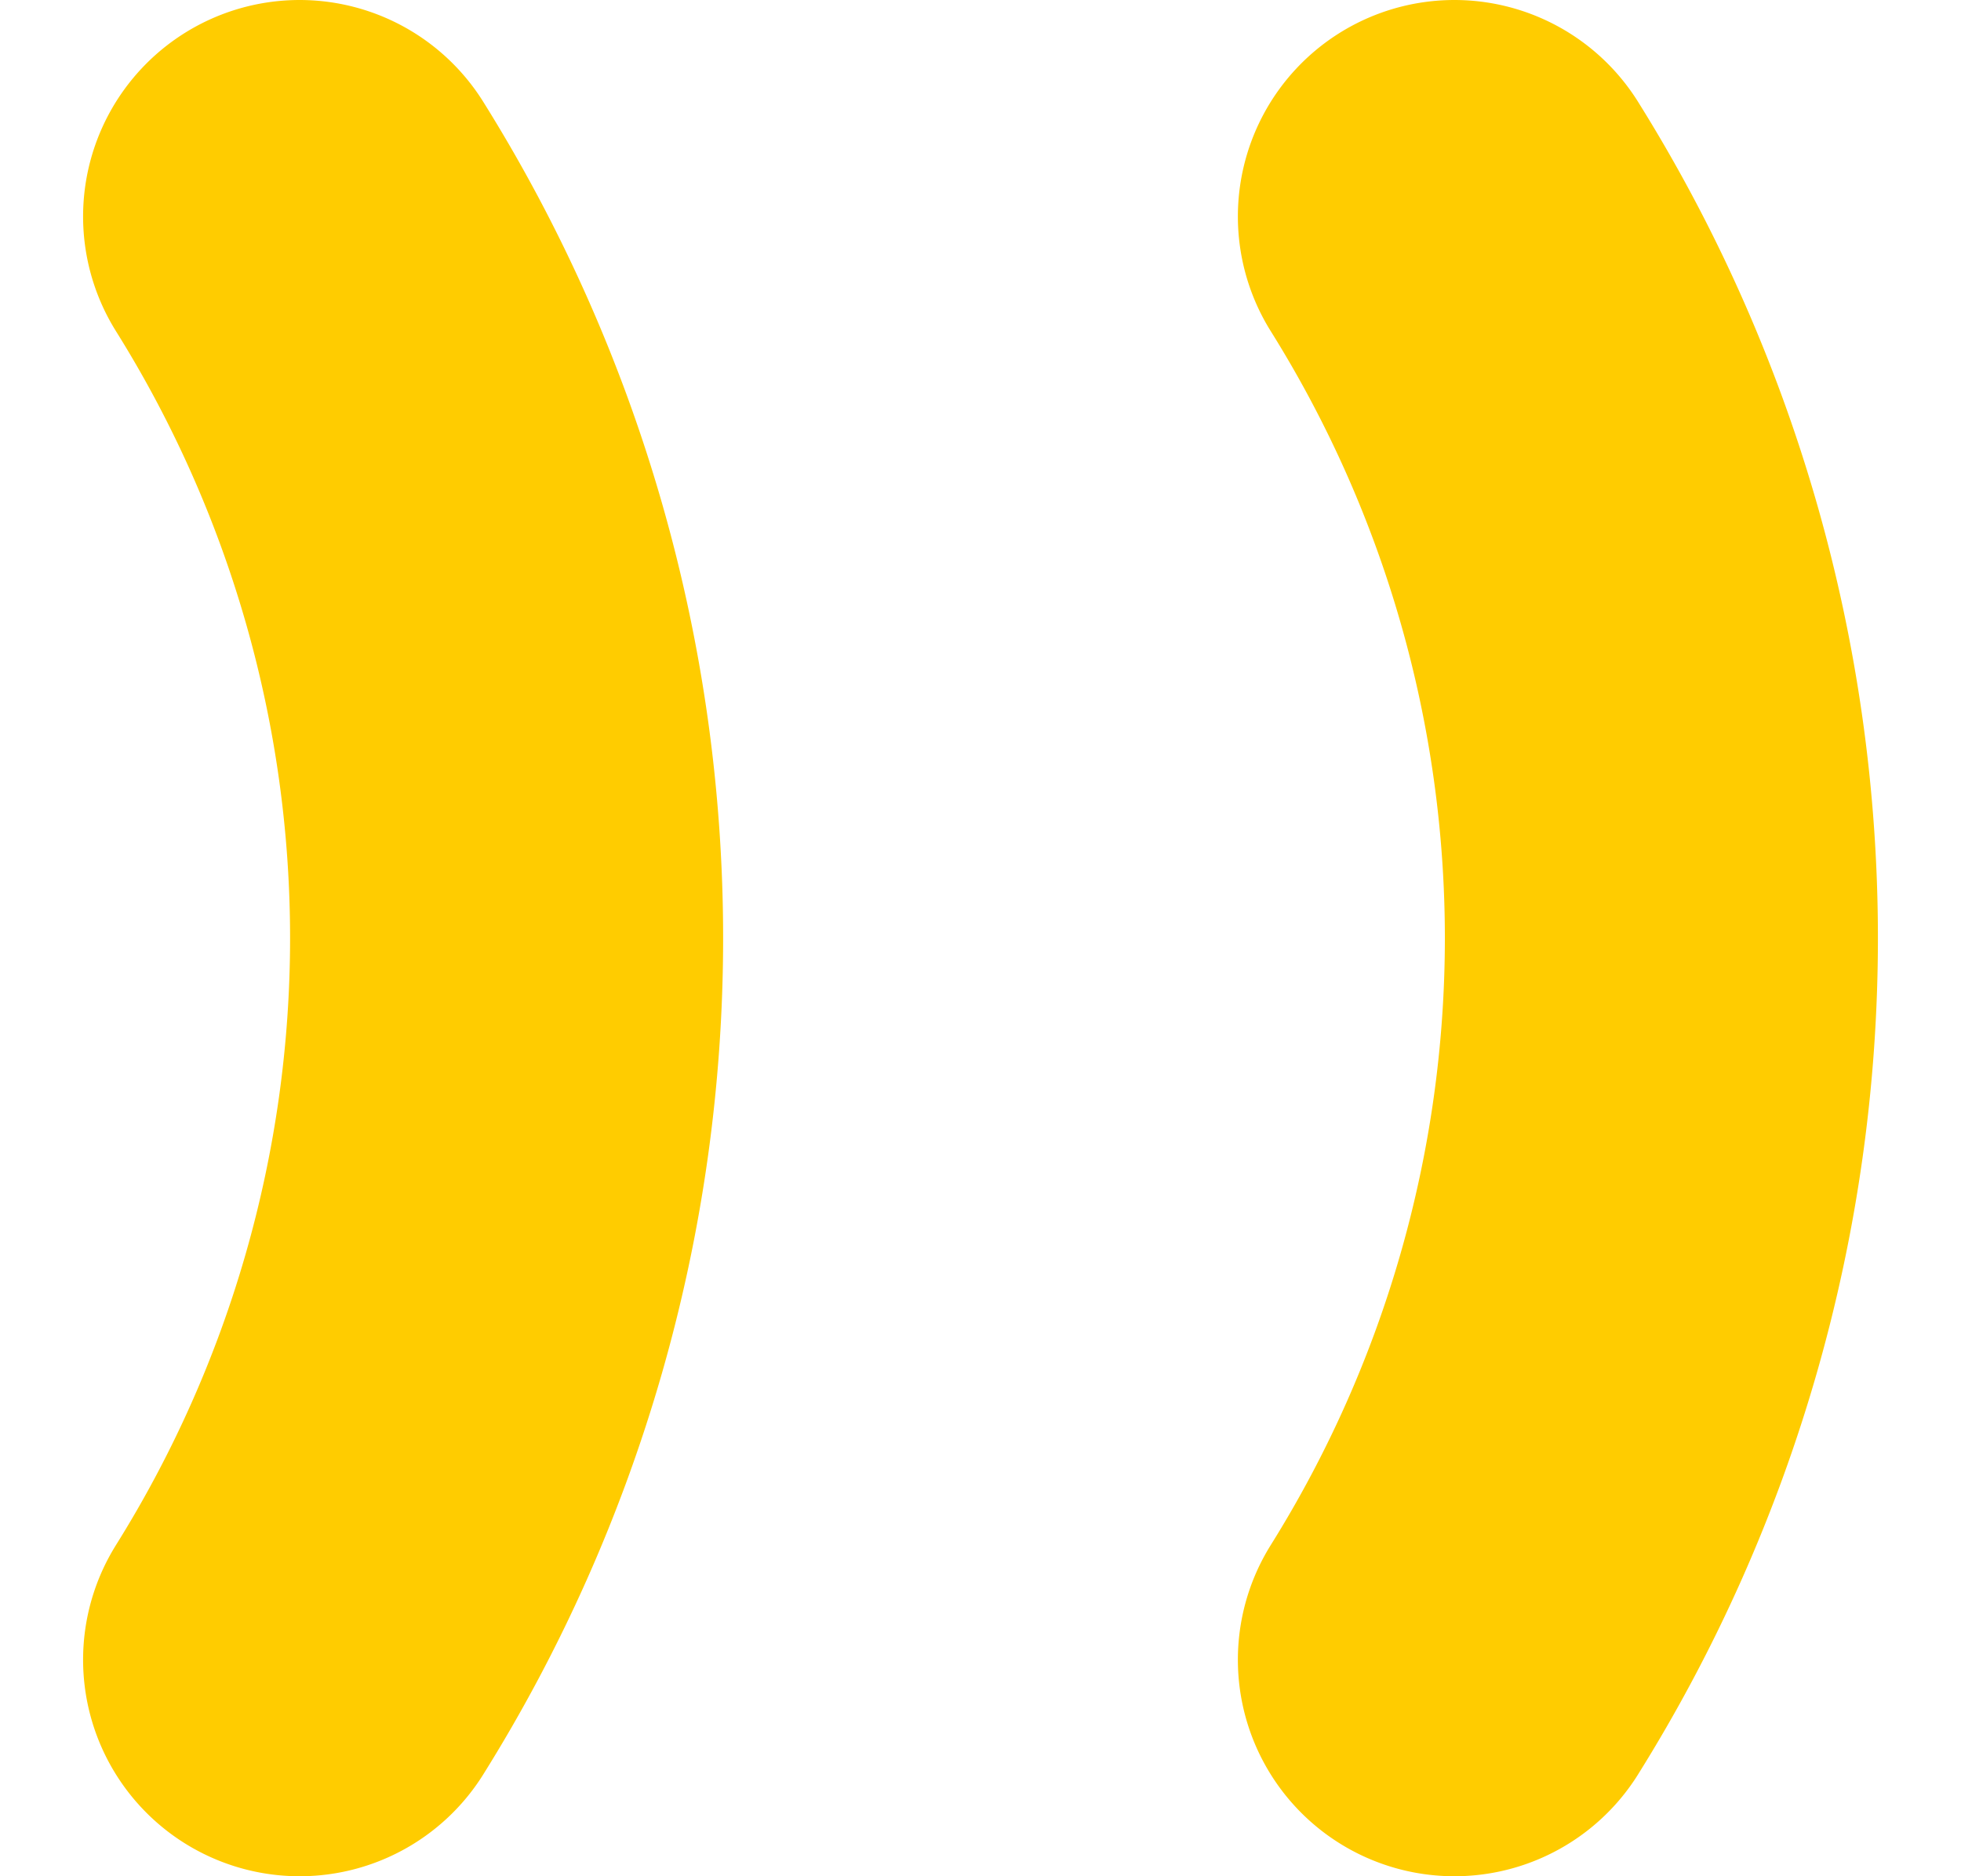<svg
  version="1.1"
  xmlns="http://www.w3.org/2000/svg"
  xmlns:xlink="http://www.w3.org/1999/xlink"
  stroke-linecap="round"
  width="0.65in" height="0.622in"
  viewBox="-75 -325 621.699 650">

  <g fill="none" stroke="#FC0" stroke-width="150">
    <path d="M 0 -250 A 471.699 471.699 0 0 1 0 250"/>
  </g>

  <g fill="none" stroke="#FC0" stroke-width="150" transform="translate(400,0)">
    <path d="M 0 250 A 471.699 471.699 0 0 0 0 -250"/>
  </g>
</svg>
